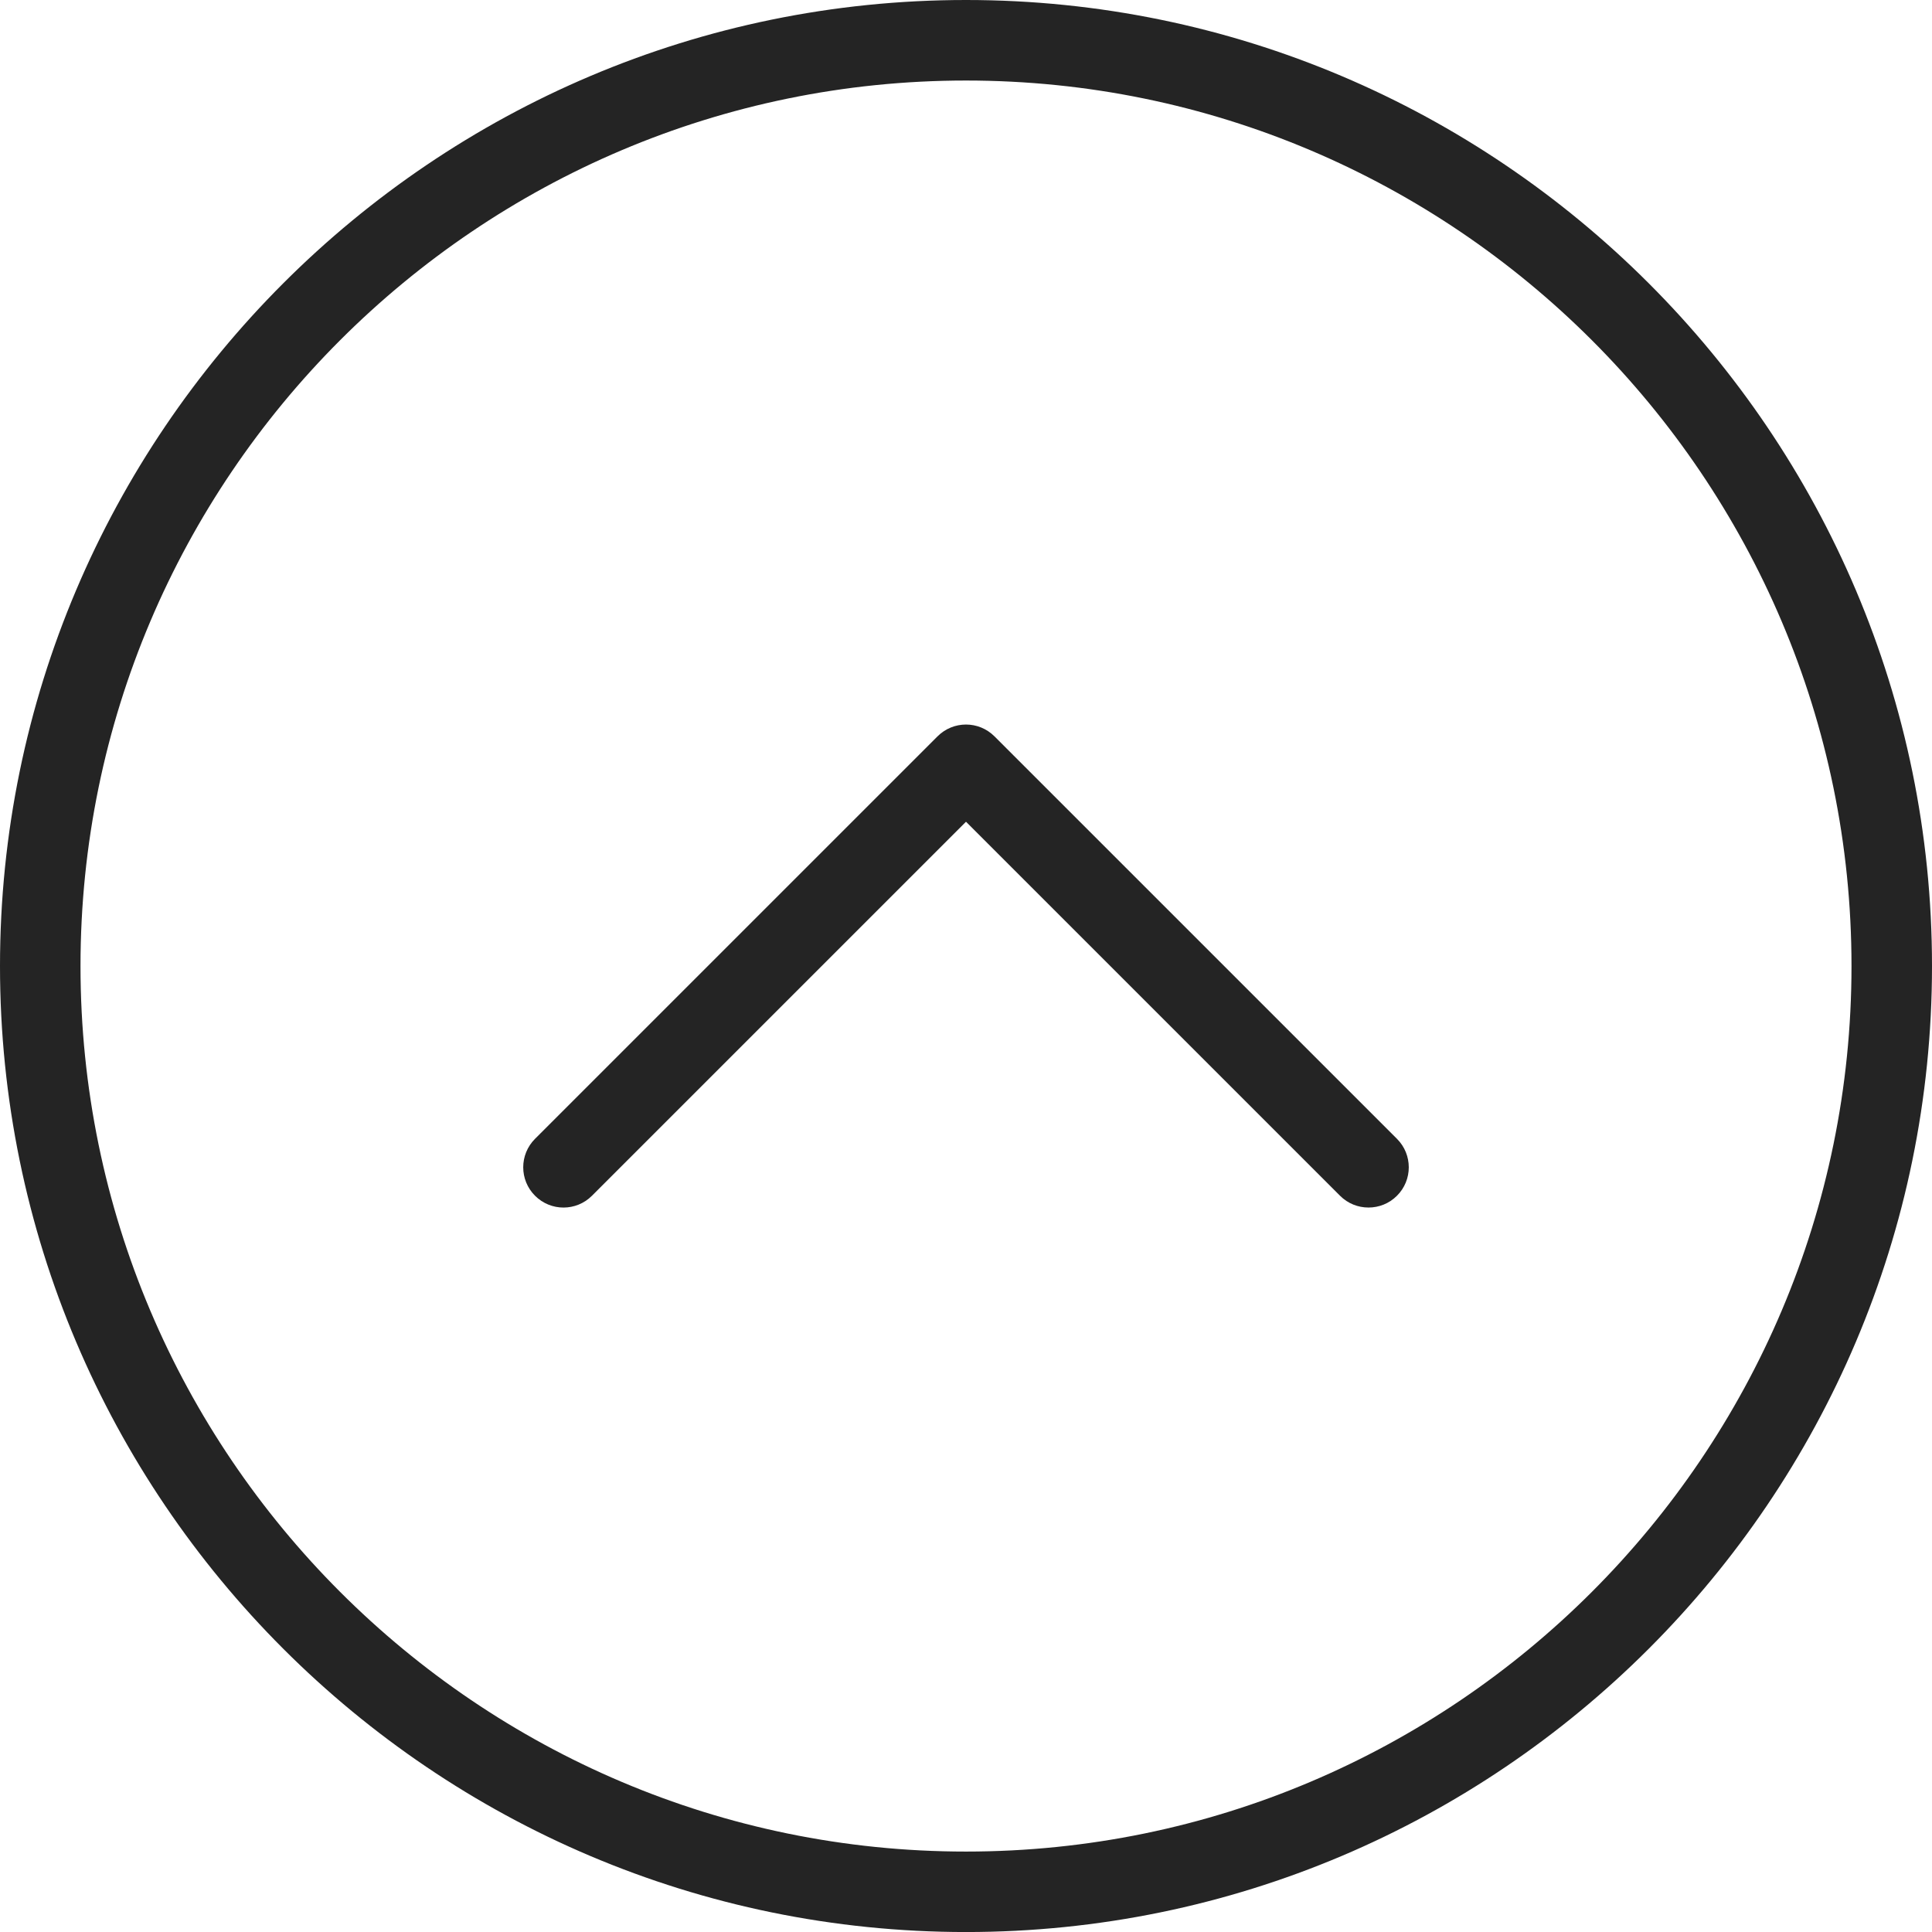 <?xml version="1.0" encoding="UTF-8"?>
<svg width="60px" height="60px" viewBox="0 0 60 60" version="1.1" xmlns="http://www.w3.org/2000/svg" xmlns:xlink="http://www.w3.org/1999/xlink">
    <!-- Generator: Sketch 49.3 (51167) - http://www.bohemiancoding.com/sketch -->
    <title>Mask</title>
    <desc>Created with Sketch.</desc>
    <defs>
        <path d="M42.5,37.501 C42.18,37.501 41.86,37.38 41.616,37.135 L30,25.52 L18.384,37.135 C17.895,37.624 17.105,37.624 16.616,37.135 C16.127,36.647 16.127,35.856 16.616,35.367 L29.116,22.868 C29.605,22.379 30.395,22.379 30.884,22.868 L43.384,35.367 C43.873,35.856 43.873,36.647 43.384,37.135 C43.14,37.38 42.82,37.501 42.5,37.501 M30,2.501 C14.836,2.501 2.5,14.838 2.5,30.001 C2.5,45.166 14.836,57.502 30,57.502 C45.164,57.502 57.5,45.166 57.5,30.001 C57.5,14.838 45.164,2.501 30,2.501 M30,60.001 C13.459,60.001 0,46.543 0,30.001 C0,13.459 13.459,0 30,0 C46.541,0 60,13.459 60,30.001 C60,46.543 46.541,60.001 30,60.001" id="close-cancel"></path>
    </defs>
    <g id="Symbols" stroke="none" stroke-width="1" fill="none" fill-rule="evenodd">
        <g id="05_icons/arrow/circle-up" transform="translate(-10, -10)">
            <g id="🎨Colour" transform="translate(10, 10)">
                <mask id="mask-2" fill="white">
                    <use xlink:href="#close-cancel"></use>
                </mask>
                <use id="Mask" fill="#242424" xlink:href="#close-cancel"></use>
            </g>
        </g>
    </g>
</svg>